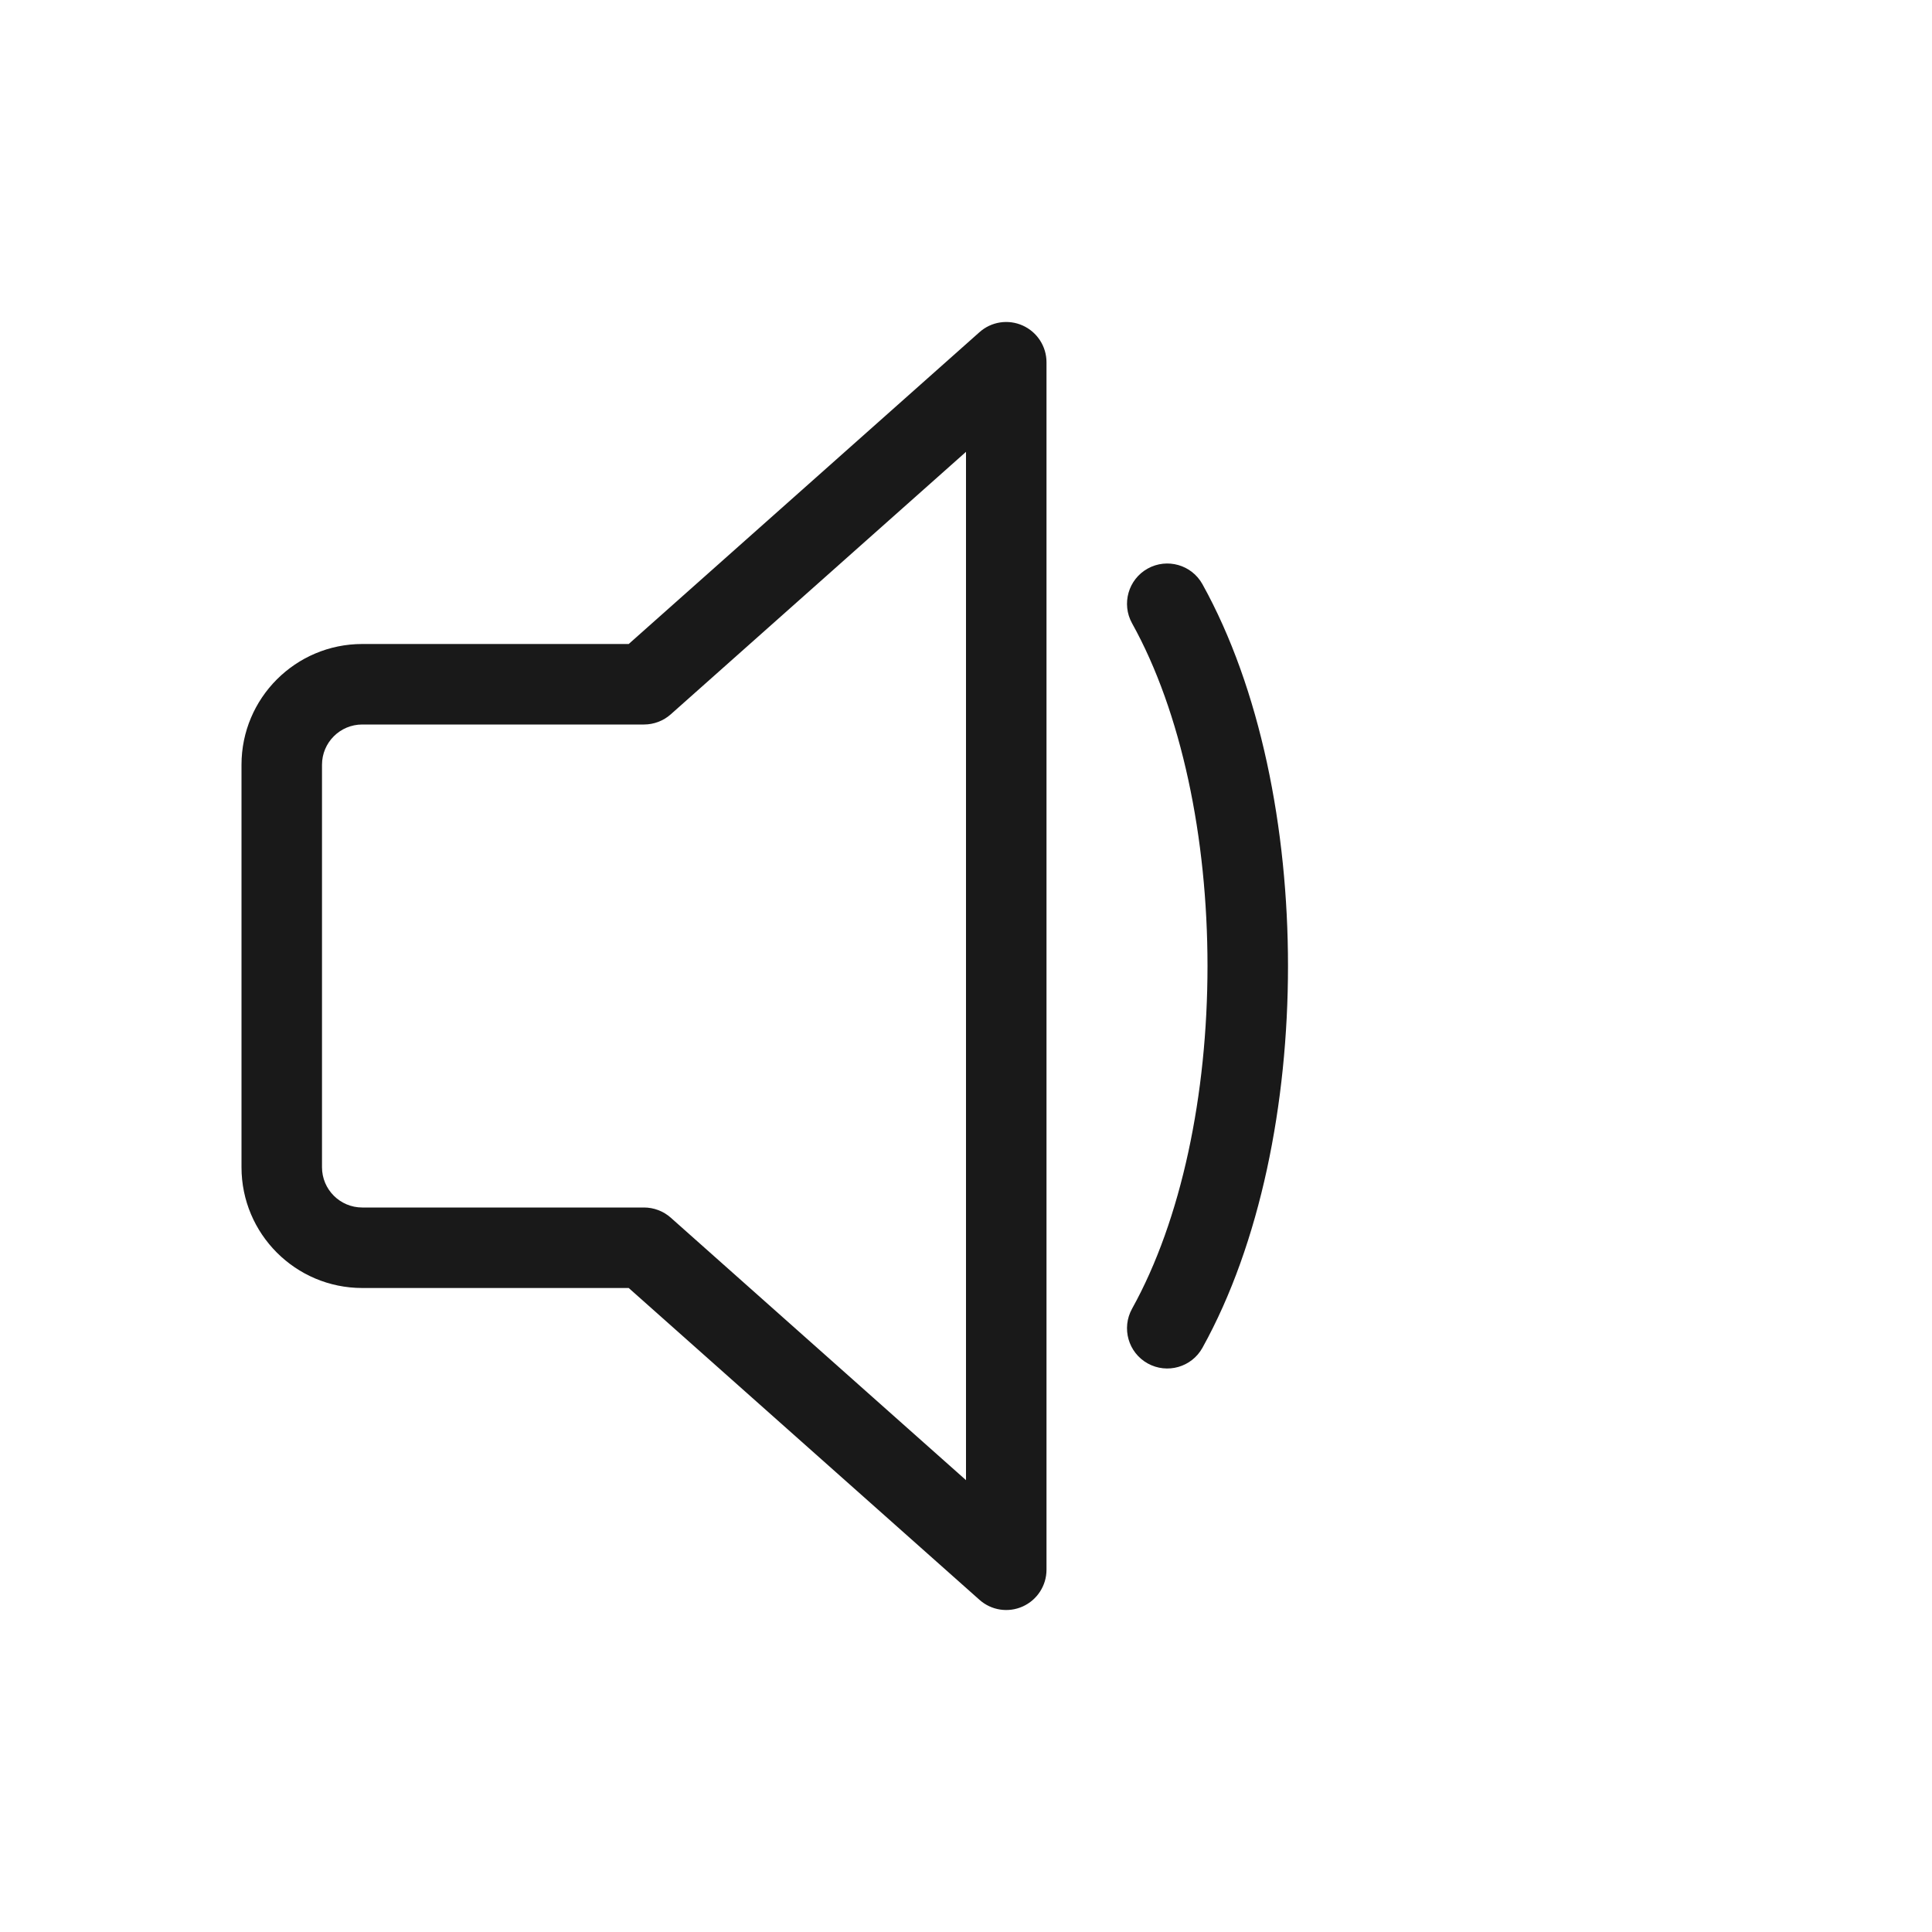 <svg width="24" height="24" viewBox="0 0 24 24" fill="none" xmlns="http://www.w3.org/2000/svg">
<g opacity="0.9">
<path fill-rule="evenodd" clip-rule="evenodd" d="M13 4.5C13 4.303 12.884 4.125 12.705 4.044C12.525 3.963 12.315 3.995 12.168 4.126L7.81 8H4.5C3.672 8 3 8.672 3 9.5V14.5C3 15.328 3.672 16 4.5 16H7.81L12.168 19.874C12.315 20.005 12.525 20.037 12.705 19.956C12.884 19.875 13 19.697 13 19.5V4.5ZM8.332 8.874L12 5.613V18.387L8.332 15.126C8.241 15.045 8.122 15 8 15H4.5C4.224 15 4 14.776 4 14.5V9.5C4 9.224 4.224 9 4.5 9H8C8.122 9 8.241 8.955 8.332 8.874Z" fill="black"/>
<path d="M14.937 7.257C14.803 7.016 14.499 6.929 14.257 7.063C14.016 7.197 13.929 7.502 14.063 7.743C14.676 8.846 15 10.405 15 12C15 13.595 14.676 15.154 14.063 16.257C13.929 16.499 14.016 16.803 14.257 16.937C14.499 17.071 14.803 16.984 14.937 16.743C15.657 15.446 16 13.705 16 12C16 10.295 15.657 8.554 14.937 7.257Z" fill="black"/>
</g>
</svg>
